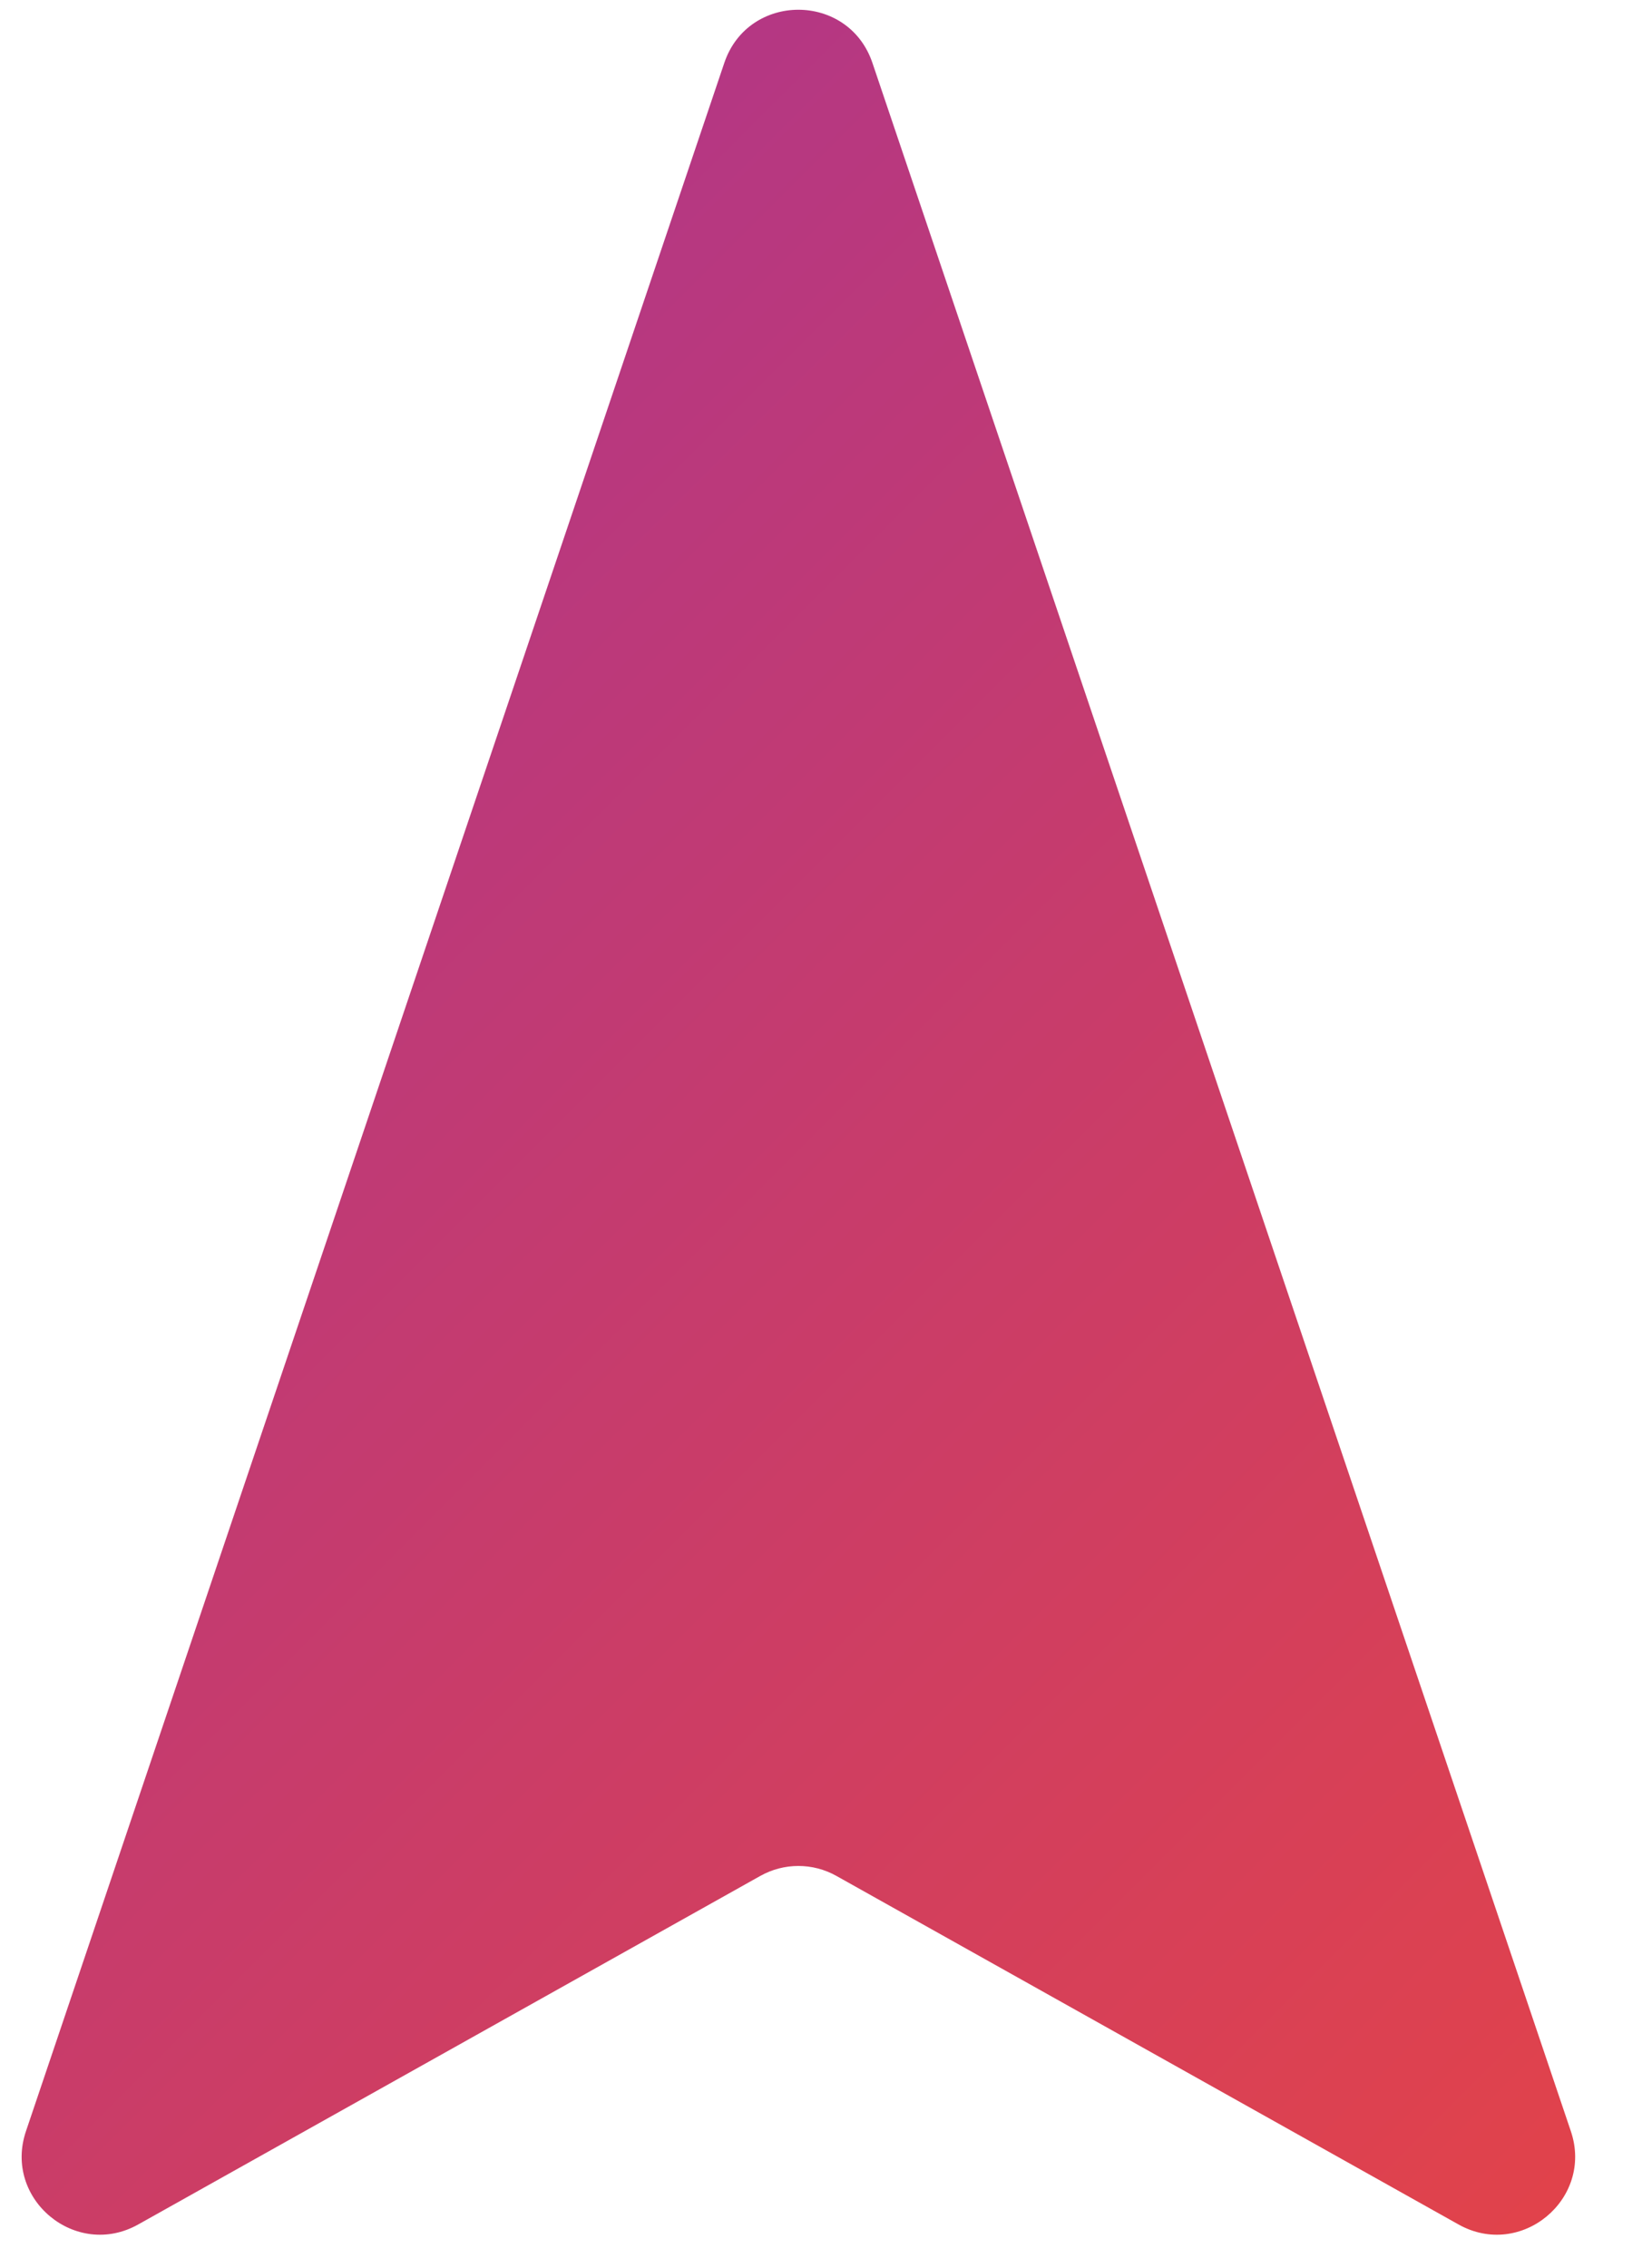 <svg width="21" height="29" viewBox="0 0 21 29" fill="none" xmlns="http://www.w3.org/2000/svg">
<path d="M1.768 28.44C0.969 28.888 0.039 28.115 0.332 27.248L9.263 0.805C9.569 -0.102 10.852 -0.102 11.158 0.805L20.09 27.248C20.383 28.115 19.452 28.888 18.653 28.44L10.699 23.985C10.396 23.814 10.026 23.814 9.722 23.985L1.768 28.44Z" fill="url(#paint0_linear_30_96)"/>
<defs>
<linearGradient id="paint0_linear_30_96" x1="-2.645" y1="1.855" x2="23.066" y2="27.566" gradientUnits="userSpaceOnUse">
<stop stop-color="#A83493"/>
<stop offset="1" stop-color="#E44347"/>
</linearGradient>
</defs>
</svg>
